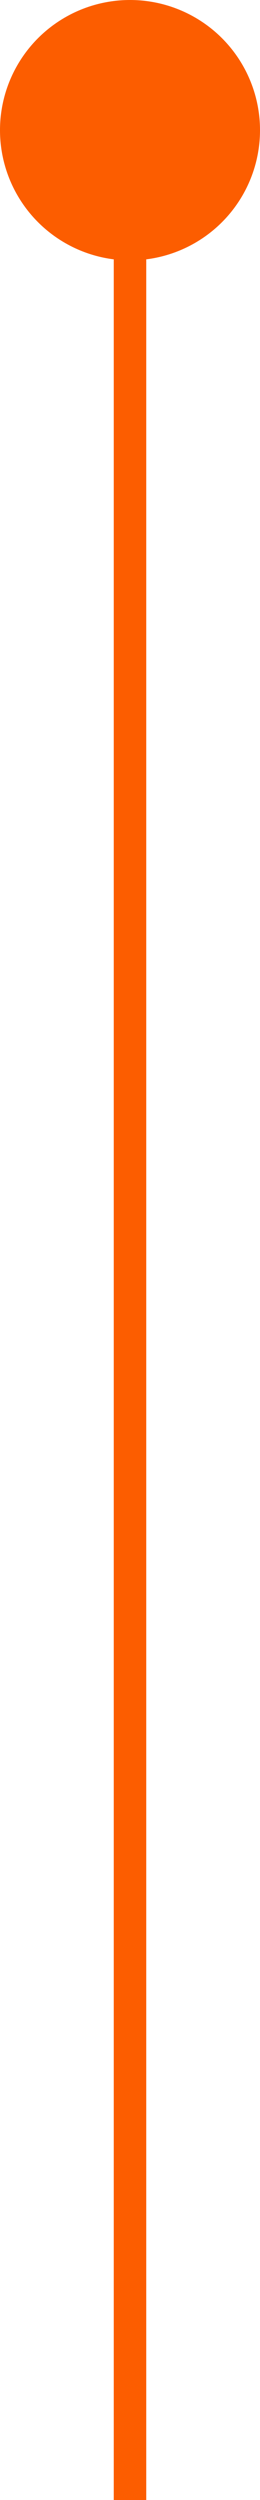 <svg id="ic_línea2" xmlns="http://www.w3.org/2000/svg" width="16" height="153.628" viewBox="0 0 16 153.628">
  <line id="Línea_320" data-name="Línea 320" y2="145.628" transform="translate(8 8)" fill="none" stroke="#fc5d00" stroke-width="2"/>
  <circle id="Elipse_138" data-name="Elipse 138" cx="8" cy="8" r="8" fill="#fc5d00"/>
</svg>

